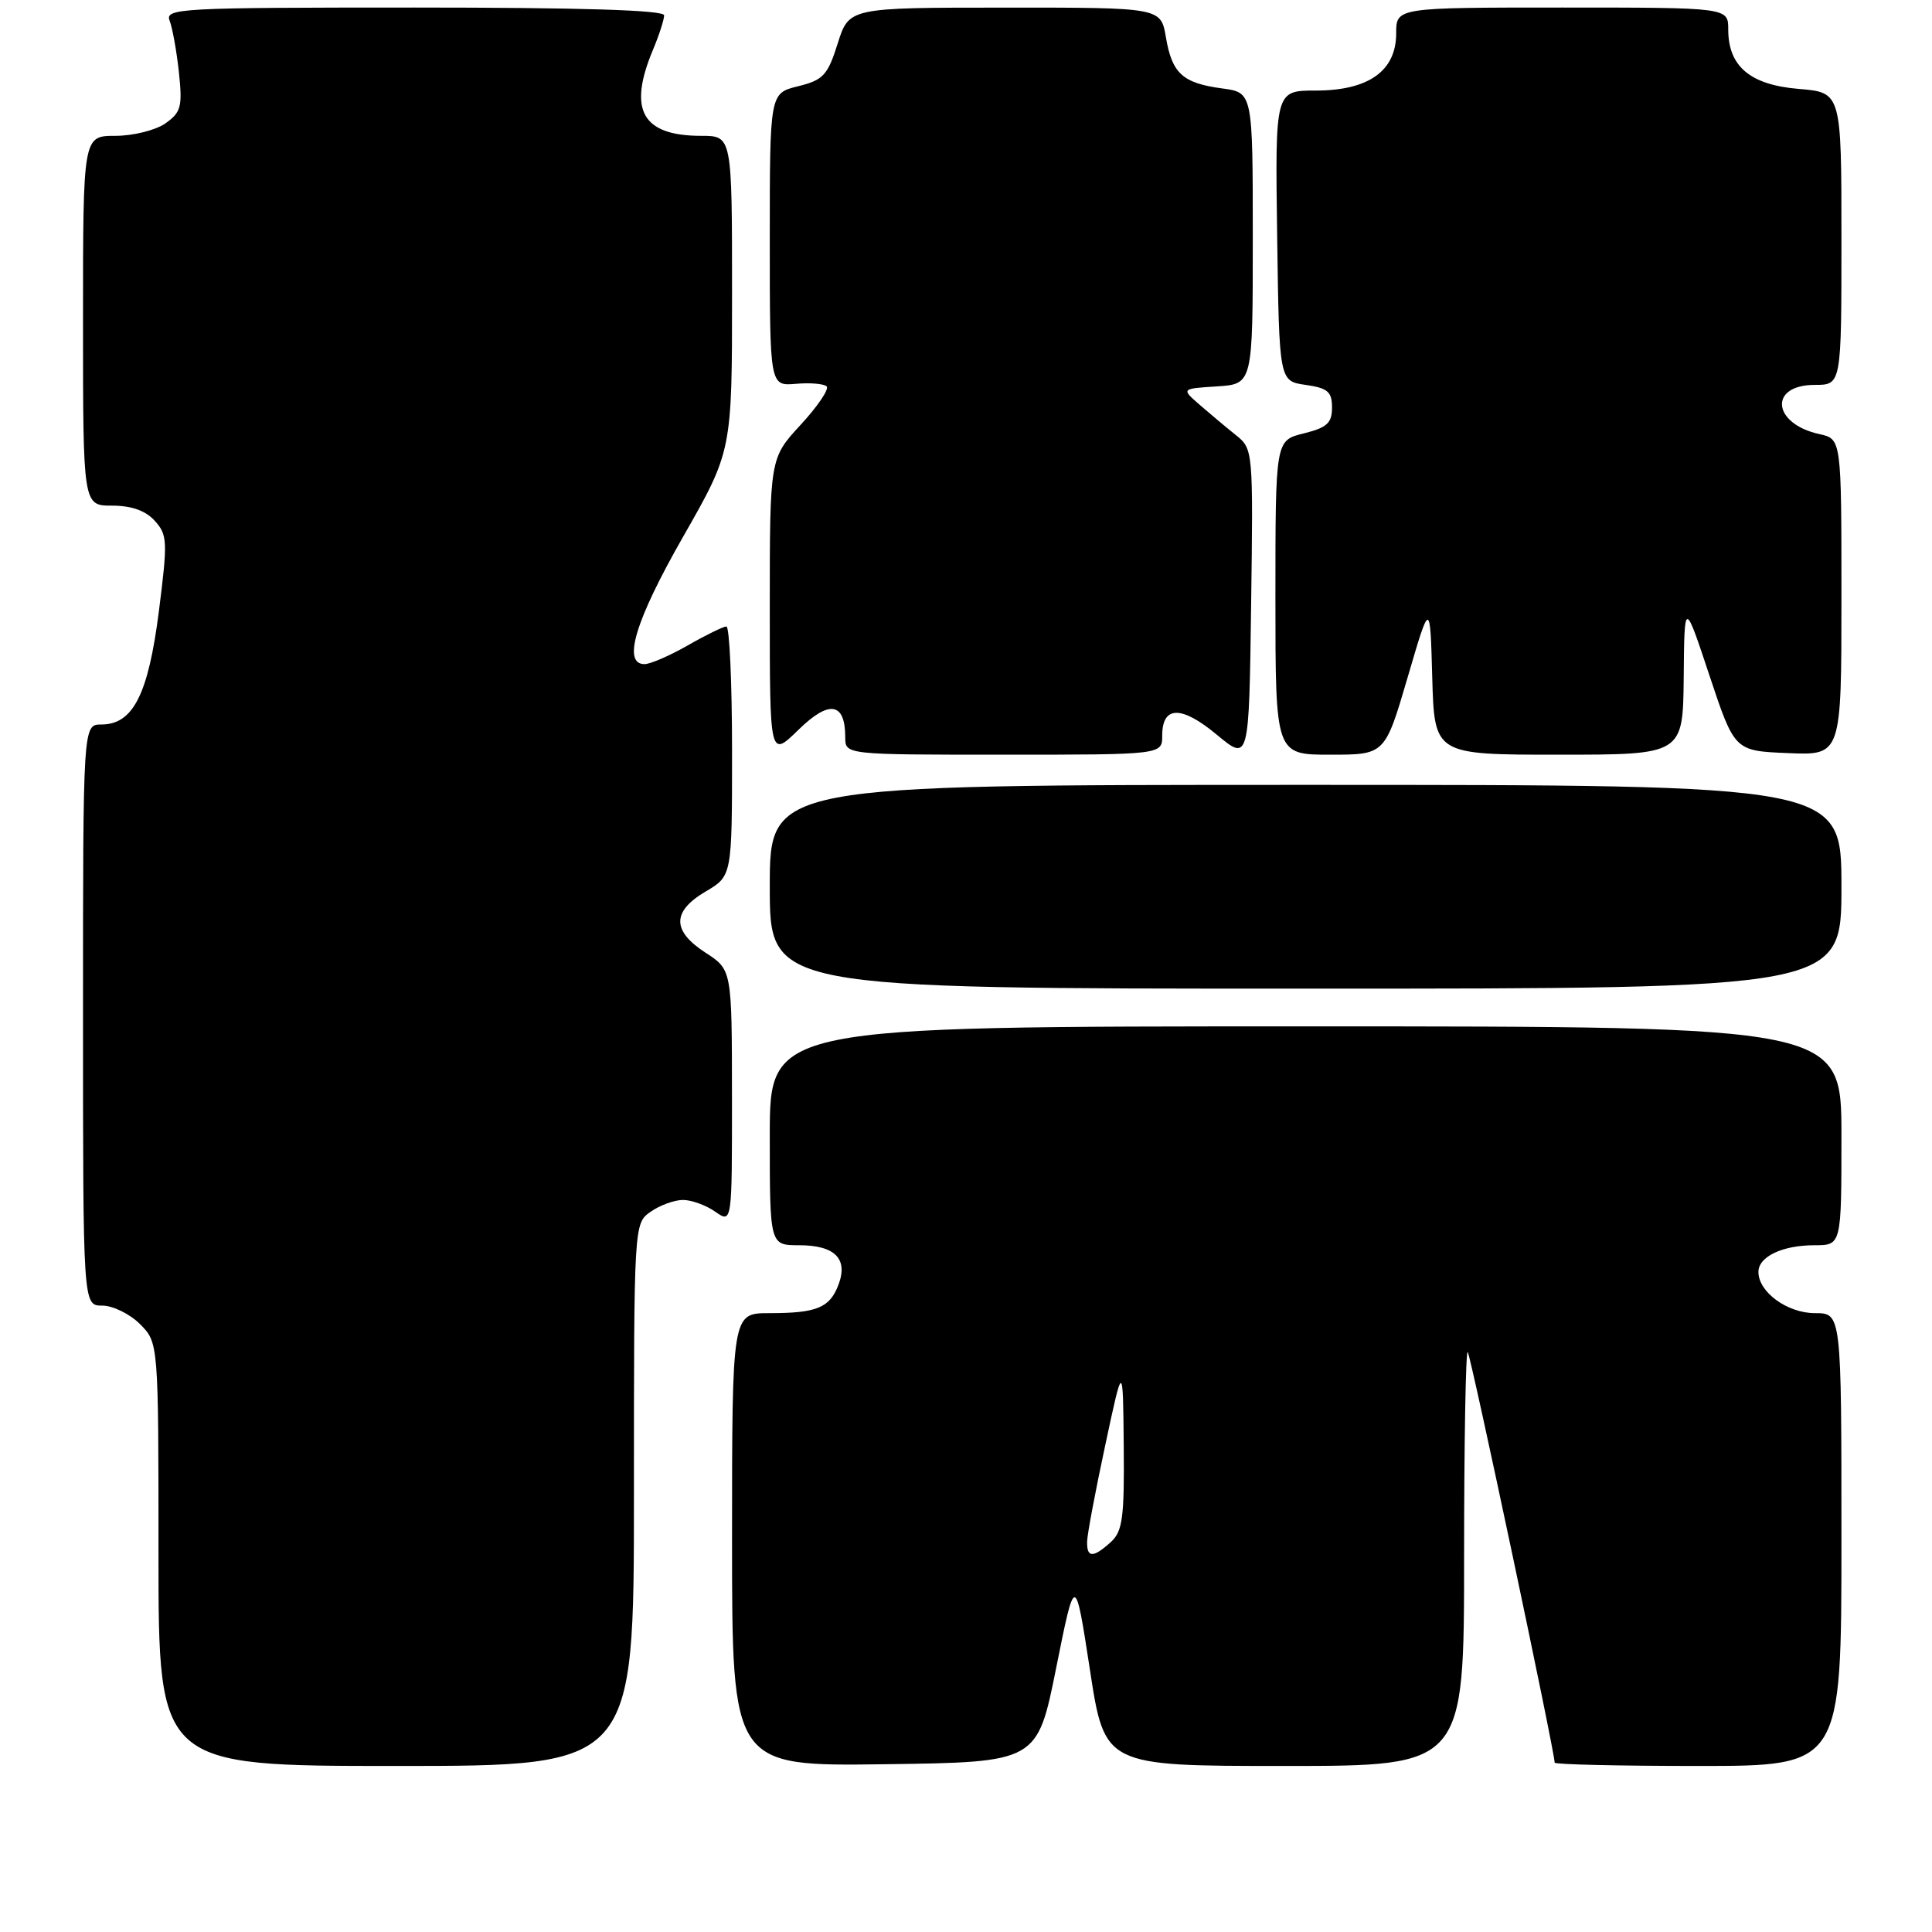 <?xml version="1.0" encoding="UTF-8" standalone="no"?>
<!DOCTYPE svg PUBLIC "-//W3C//DTD SVG 1.1//EN" "http://www.w3.org/Graphics/SVG/1.1/DTD/svg11.dtd" >
<svg xmlns="http://www.w3.org/2000/svg" xmlns:xlink="http://www.w3.org/1999/xlink" version="1.1" viewBox="0 0 256 256">
 <g >
 <path fill="currentColor"
d=" M 84.00 198.06 C 84.00 162.11 84.00 162.11 86.22 160.56 C 87.44 159.70 89.37 159.00 90.50 159.00 C 91.63 159.00 93.56 159.70 94.78 160.56 C 97.00 162.11 97.00 162.11 96.99 145.31 C 96.98 128.50 96.98 128.50 93.49 126.24 C 89.02 123.34 89.02 120.78 93.50 118.13 C 97.00 116.07 97.00 116.07 97.00 99.53 C 97.00 90.44 96.66 83.01 96.25 83.01 C 95.84 83.02 93.54 84.14 91.15 85.51 C 88.75 86.88 86.17 88.00 85.40 88.00 C 82.43 88.00 84.19 82.19 90.51 71.13 C 97.00 59.76 97.00 59.76 97.00 38.88 C 97.00 18.00 97.00 18.00 92.93 18.00 C 85.10 18.00 83.18 14.61 86.50 6.65 C 87.33 4.68 88.00 2.60 88.00 2.03 C 88.00 1.34 76.98 1.00 54.89 1.00 C 23.77 1.00 21.83 1.10 22.48 2.75 C 22.85 3.71 23.41 6.80 23.71 9.61 C 24.19 14.15 23.99 14.89 21.90 16.36 C 20.61 17.26 17.63 18.00 15.28 18.00 C 11.00 18.00 11.00 18.00 11.00 42.50 C 11.00 67.00 11.00 67.00 14.85 67.00 C 17.42 67.00 19.29 67.66 20.51 69.01 C 22.19 70.87 22.23 71.72 21.05 81.02 C 19.64 92.04 17.63 96.00 13.43 96.00 C 11.00 96.00 11.00 96.00 11.00 134.50 C 11.00 173.00 11.00 173.00 13.55 173.00 C 14.95 173.00 17.20 174.10 18.55 175.45 C 21.00 177.91 21.00 177.91 21.00 205.95 C 21.00 234.00 21.00 234.00 52.50 234.00 C 84.00 234.00 84.00 234.00 84.00 198.06 Z  M 139.95 221.00 C 142.46 208.50 142.46 208.50 144.42 221.25 C 146.37 234.00 146.37 234.00 170.19 234.00 C 194.00 234.00 194.00 234.00 194.00 206.33 C 194.00 191.12 194.22 178.88 194.48 179.15 C 194.88 179.54 206.00 232.09 206.00 233.56 C 206.00 233.80 214.55 234.00 225.00 234.00 C 244.00 234.00 244.00 234.00 244.00 204.00 C 244.00 174.00 244.00 174.00 240.50 174.00 C 236.83 174.00 233.00 171.21 233.00 168.54 C 233.00 166.51 236.18 165.00 240.43 165.00 C 244.00 165.00 244.00 165.00 244.00 150.50 C 244.00 136.00 244.00 136.00 173.00 136.00 C 102.00 136.00 102.00 136.00 102.00 150.50 C 102.00 165.00 102.00 165.00 105.88 165.00 C 110.63 165.00 112.41 166.79 111.10 170.24 C 109.94 173.30 108.23 174.00 101.92 174.00 C 97.00 174.00 97.00 174.00 97.00 204.02 C 97.00 234.04 97.00 234.04 117.22 233.77 C 137.44 233.50 137.44 233.50 139.95 221.00 Z  M 244.00 117.50 C 244.00 104.00 244.00 104.00 173.00 104.00 C 102.00 104.00 102.00 104.00 102.00 117.50 C 102.00 131.00 102.00 131.00 173.00 131.00 C 244.00 131.00 244.00 131.00 244.00 117.50 Z  M 163.78 57.67 C 162.53 56.67 160.38 54.87 159.00 53.67 C 156.50 51.50 156.50 51.50 161.25 51.20 C 166.00 50.89 166.00 50.89 166.00 31.58 C 166.00 12.26 166.00 12.26 161.96 11.72 C 156.71 11.02 155.30 9.74 154.49 4.94 C 153.82 1.00 153.82 1.00 133.16 1.01 C 112.50 1.01 112.50 1.01 111.00 5.76 C 109.67 9.98 109.09 10.60 105.75 11.43 C 102.00 12.35 102.00 12.35 102.00 31.75 C 102.00 51.15 102.00 51.15 105.45 50.86 C 107.34 50.69 109.18 50.85 109.54 51.20 C 109.89 51.56 108.34 53.85 106.09 56.29 C 102.00 60.72 102.00 60.72 102.00 80.56 C 102.00 100.41 102.00 100.41 105.80 96.70 C 109.88 92.71 112.00 93.05 112.00 97.70 C 112.00 100.00 112.00 100.00 133.00 100.00 C 154.00 100.00 154.00 100.00 154.00 97.47 C 154.00 93.49 156.54 93.45 161.23 97.35 C 165.50 100.90 165.50 100.90 165.78 80.20 C 166.06 59.70 166.04 59.48 163.78 57.67 Z  M 186.51 89.79 C 189.50 79.57 189.50 79.57 189.78 89.79 C 190.07 100.00 190.07 100.00 206.53 100.00 C 223.00 100.00 223.00 100.00 223.10 89.75 C 223.19 79.50 223.19 79.50 226.51 89.50 C 229.84 99.50 229.84 99.50 236.92 99.79 C 244.00 100.09 244.00 100.09 244.00 79.12 C 244.00 58.16 244.00 58.16 241.07 57.52 C 234.82 56.14 234.34 51.00 240.47 51.00 C 244.00 51.00 244.00 51.00 244.00 31.62 C 244.00 12.25 244.00 12.25 238.33 11.78 C 231.89 11.24 229.00 8.80 229.00 3.89 C 229.00 1.00 229.00 1.00 207.00 1.00 C 185.00 1.00 185.00 1.00 185.00 4.43 C 185.00 9.40 181.34 12.00 174.34 12.00 C 168.96 12.00 168.96 12.00 169.23 31.25 C 169.50 50.50 169.50 50.50 173.00 51.00 C 175.93 51.42 176.50 51.90 176.50 54.00 C 176.50 56.06 175.84 56.66 172.75 57.43 C 169.00 58.35 169.00 58.35 169.00 79.18 C 169.00 100.00 169.00 100.00 176.26 100.00 C 183.51 100.00 183.51 100.00 186.51 89.79 Z  M 144.05 204.25 C 144.07 203.29 145.15 197.55 146.45 191.50 C 148.80 180.50 148.80 180.50 148.90 191.60 C 148.99 201.15 148.75 202.92 147.17 204.35 C 144.83 206.46 143.99 206.44 144.05 204.25 Z "/>
</g>
</svg>